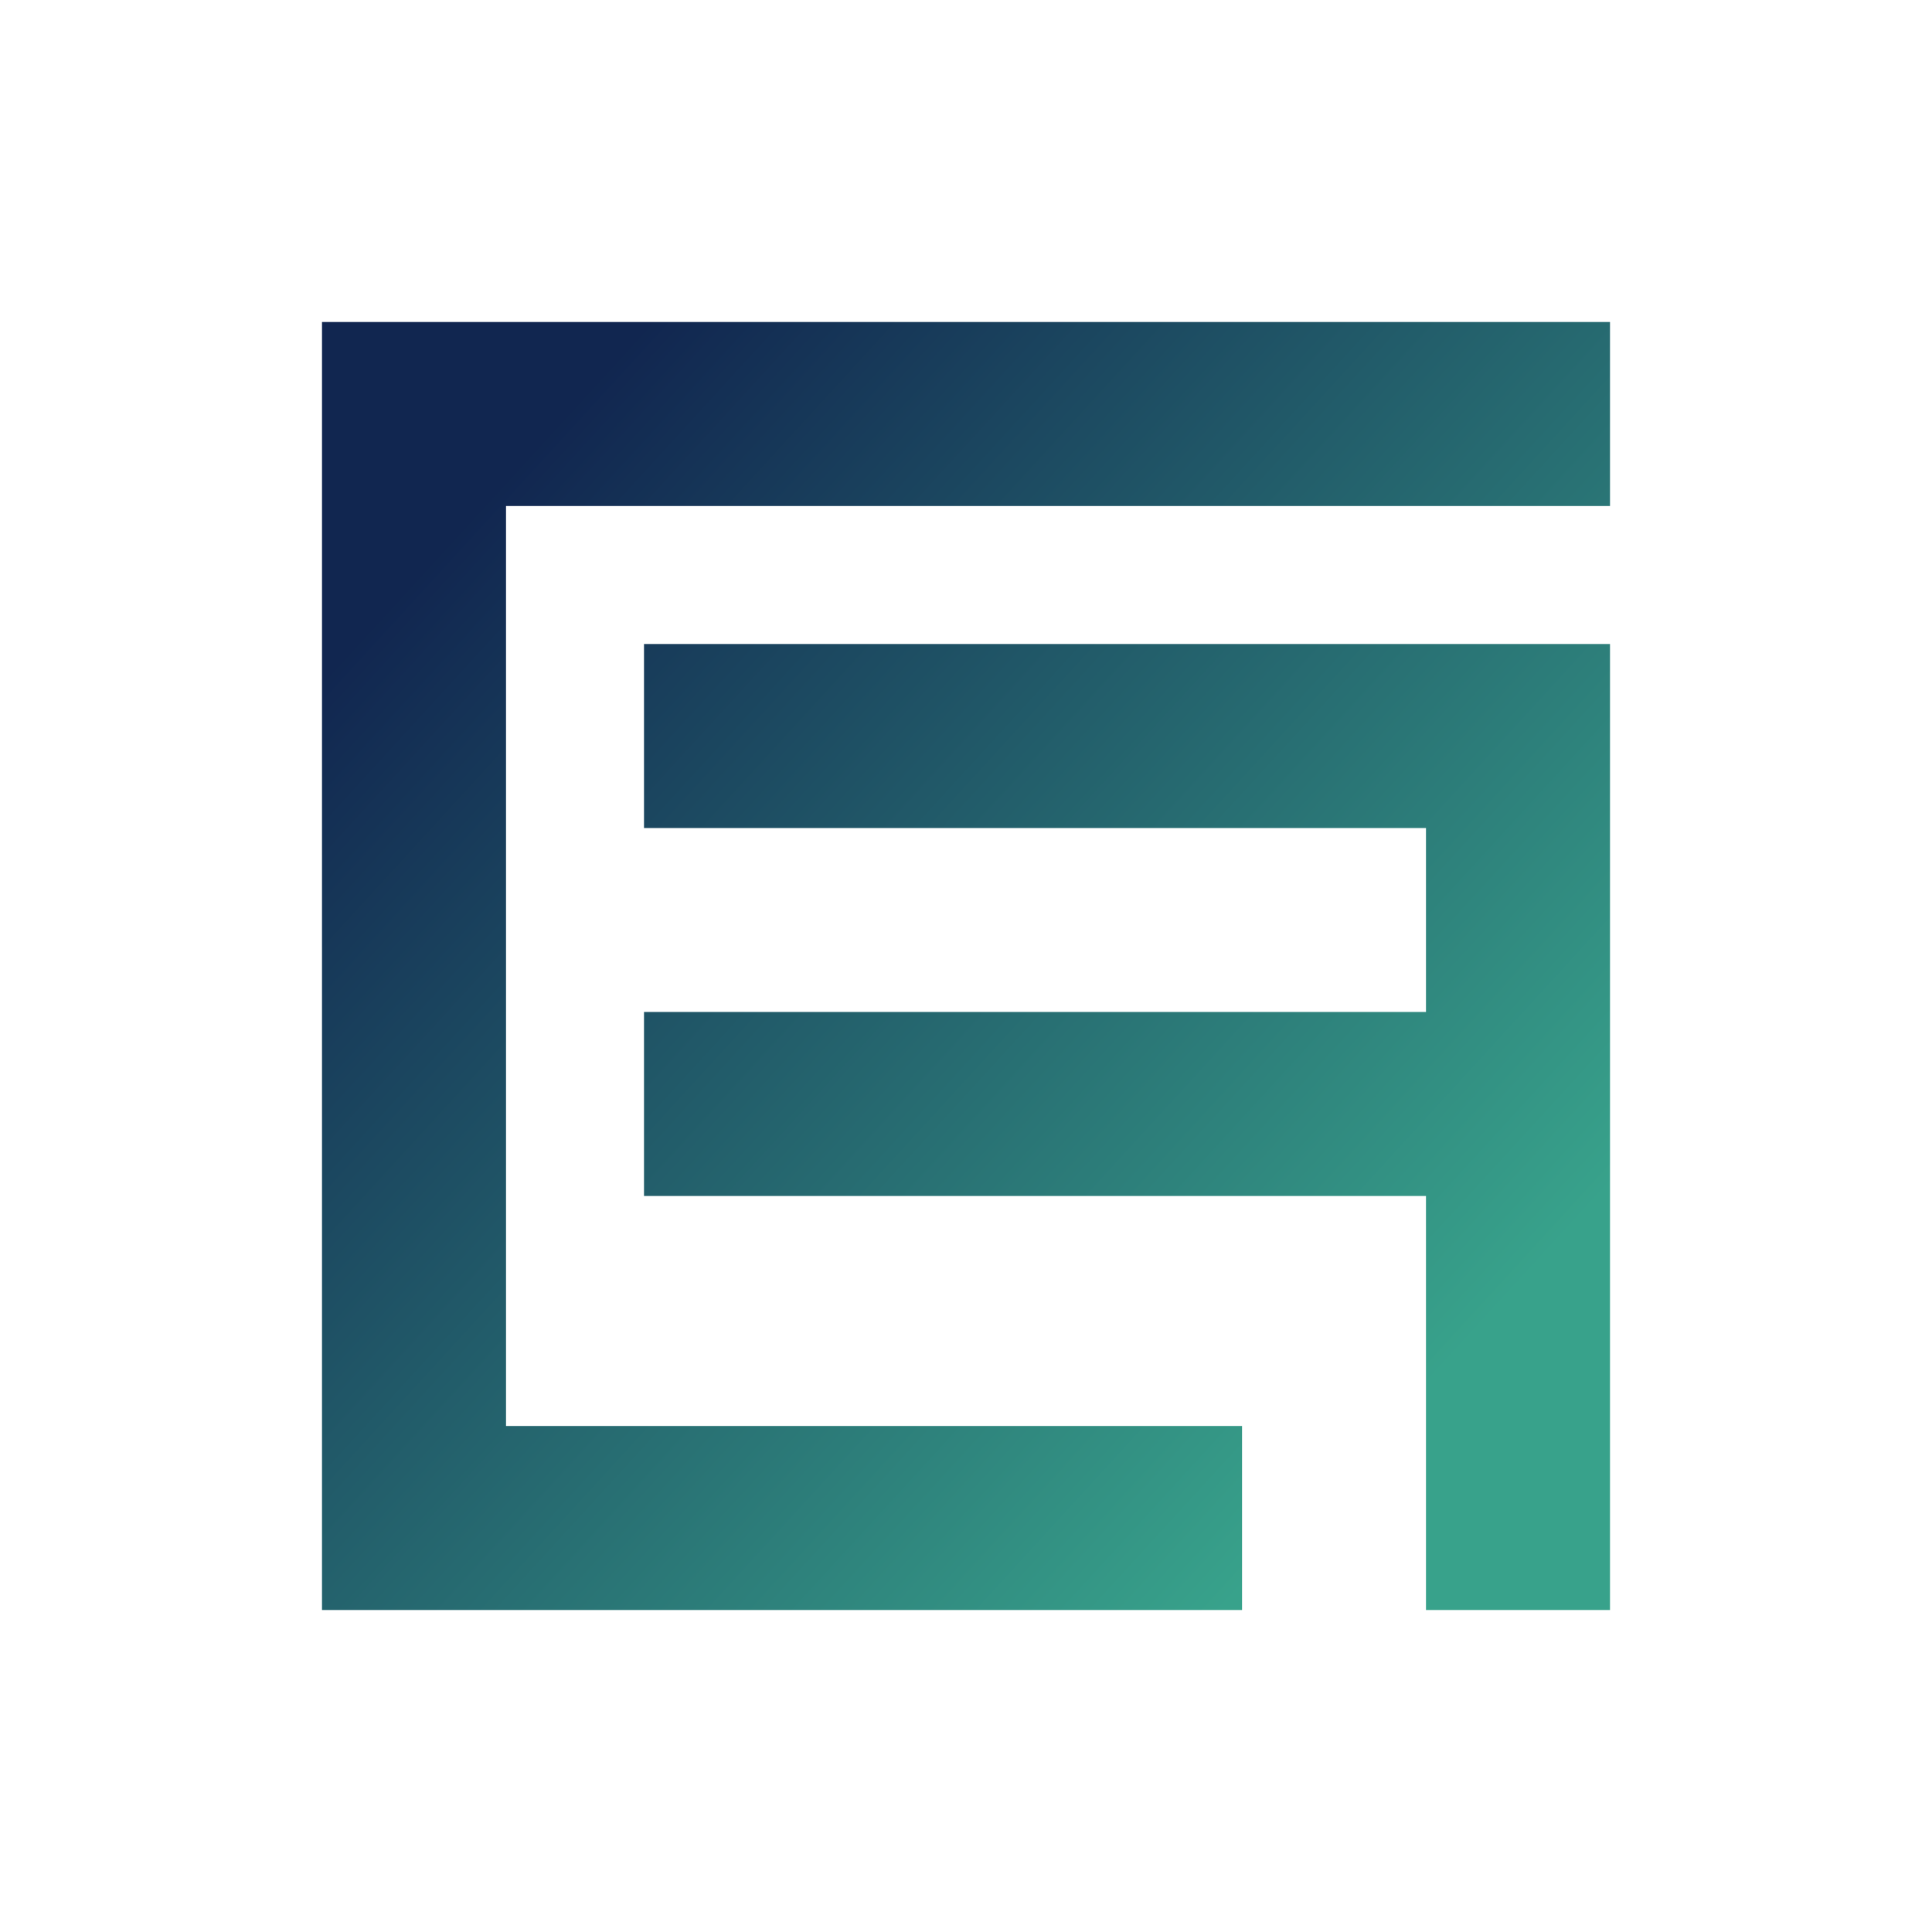 <svg width="24" height="24" viewBox="0 0 24 24" fill="none" xmlns="http://www.w3.org/2000/svg">
<path d="M4 20V4H20V6.286H6.286V17.714H15.429V20H4ZM17.714 10.286H8V8H20V20H17.714V14.857H8V12.571H17.714V10.286Z" fill="url(#paint0_linear_328_26034)"/>
<defs>
<linearGradient id="paint0_linear_328_26034" x1="5.429" y1="6.857" x2="17.286" y2="17.714" gradientUnits="userSpaceOnUse">
<stop stop-color="#112650"/>
<stop offset="1" stop-color="#38A28B"/>
</linearGradient>
</defs>
</svg>
